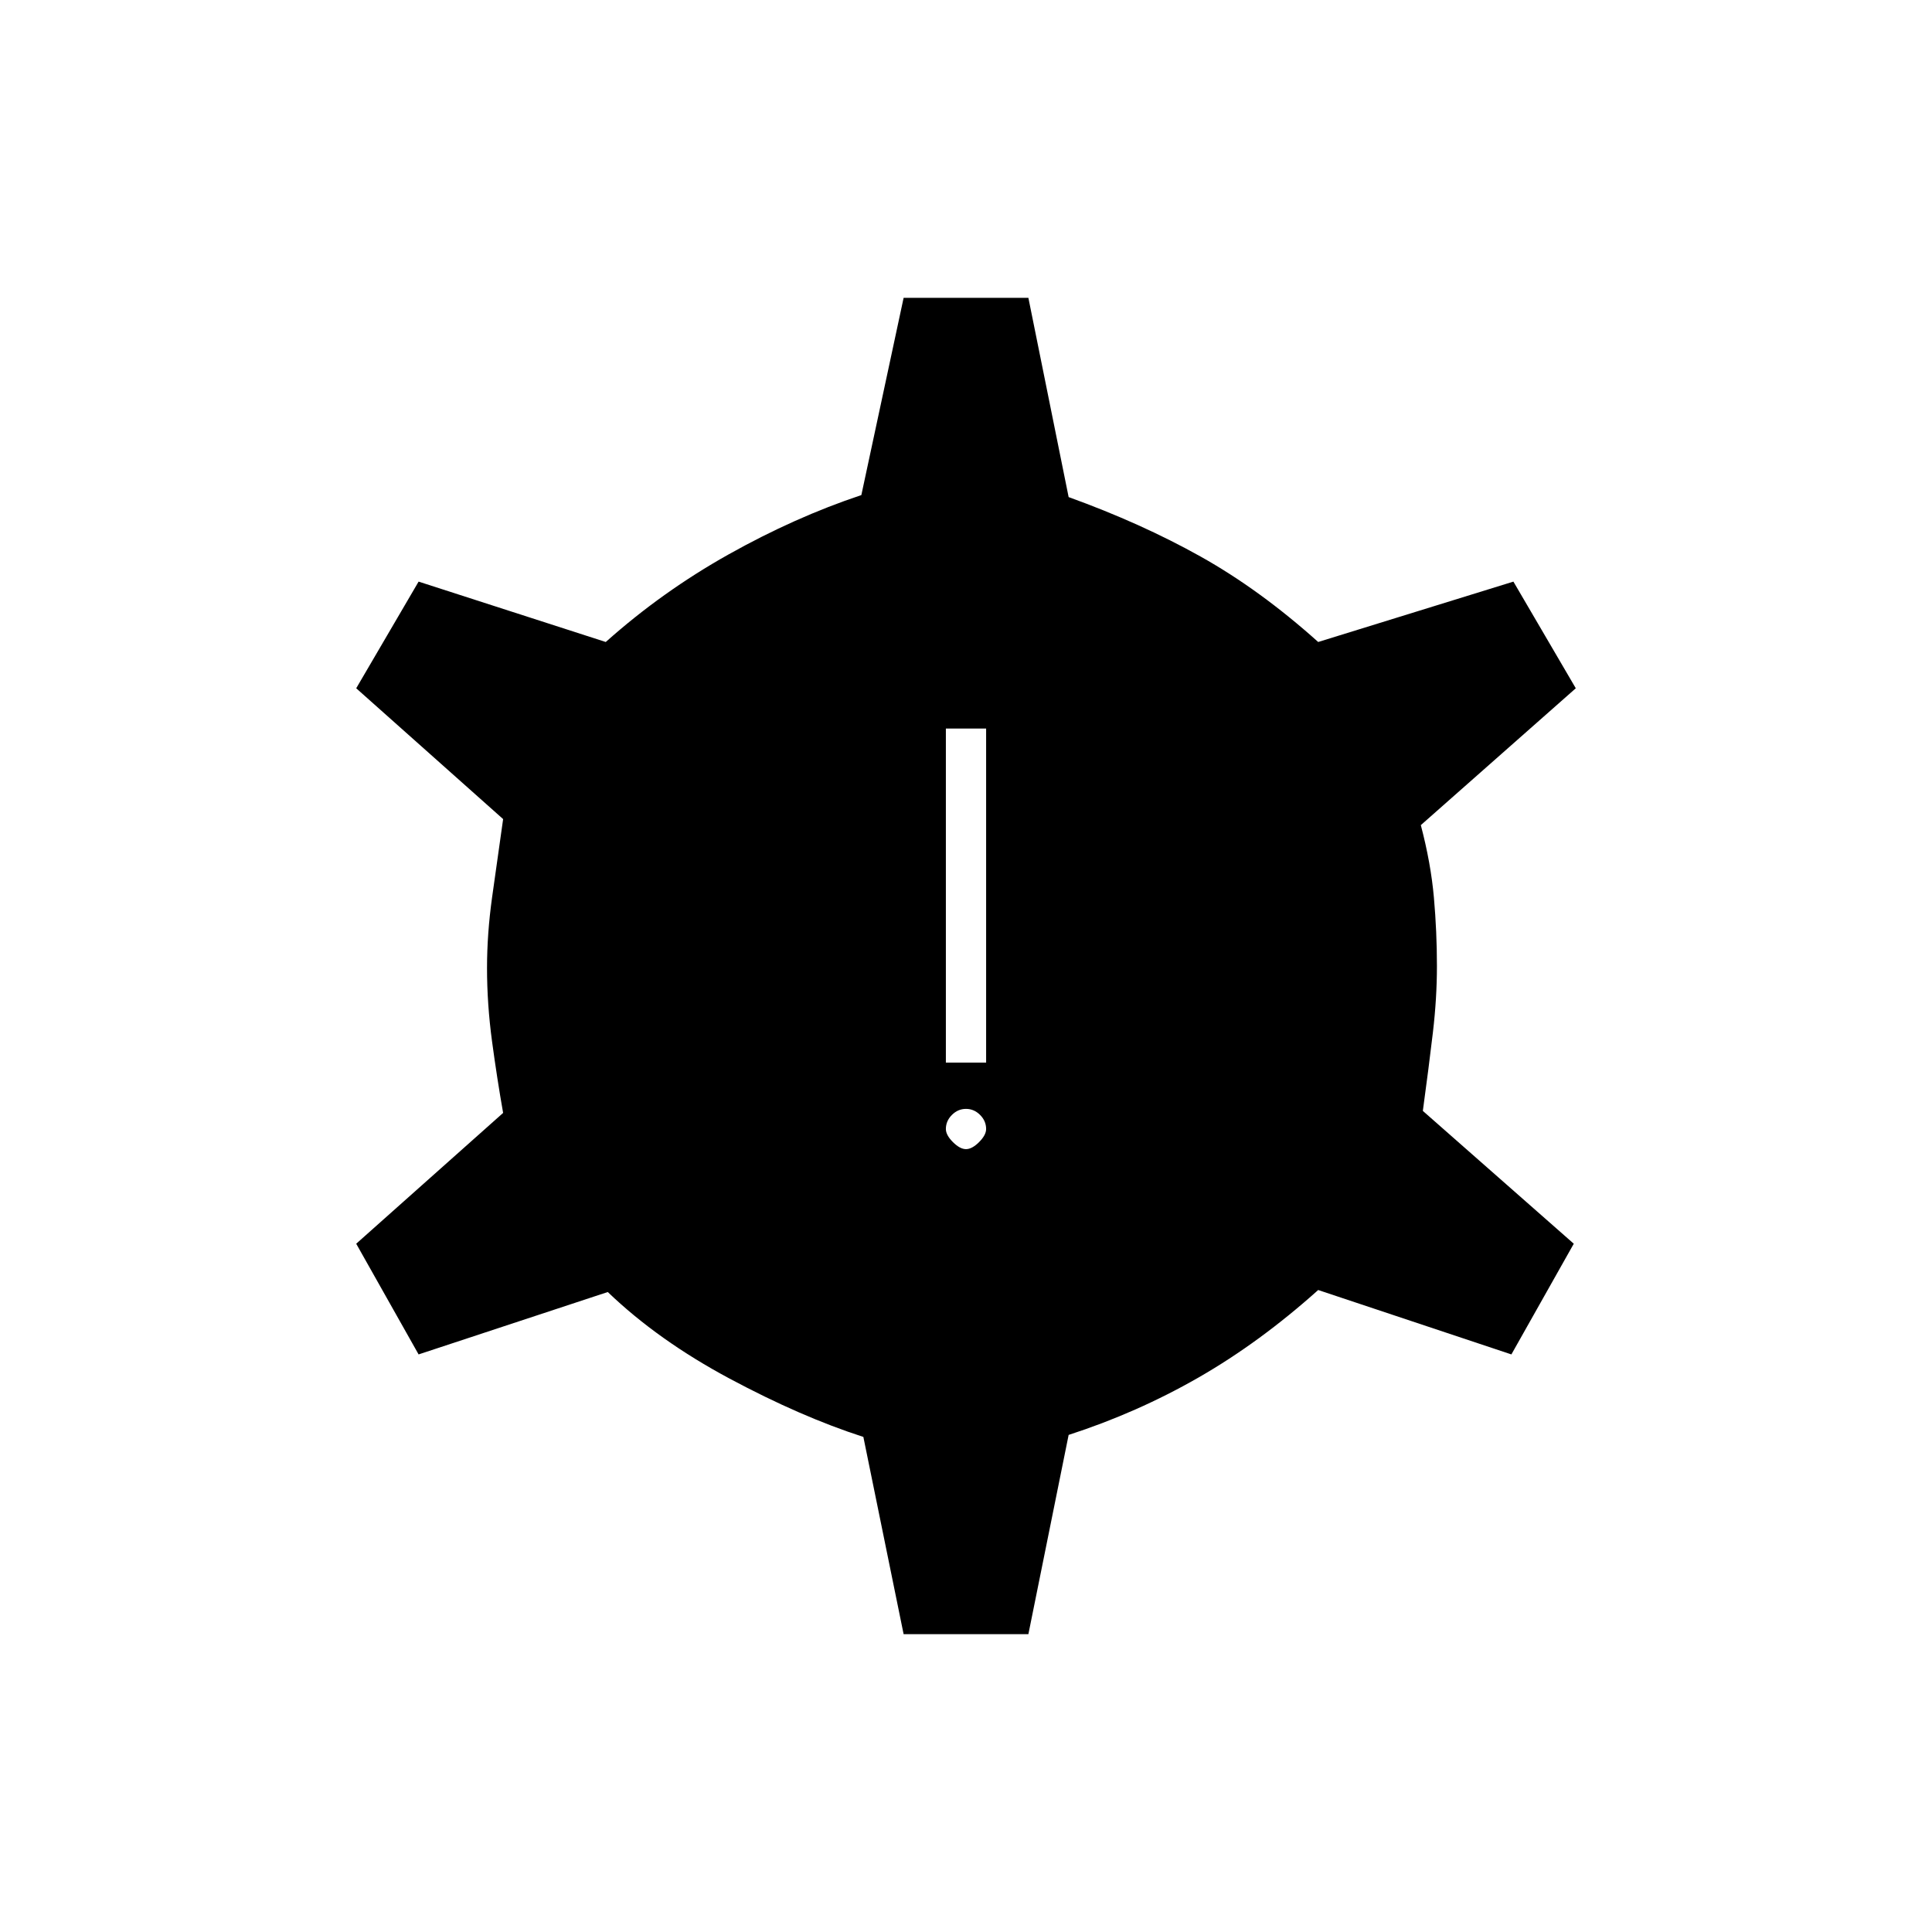 <svg xmlns="http://www.w3.org/2000/svg" height="20" viewBox="0 -960 960 960" width="20"><path d="m449-148-20-98q-31-10-66.5-29T302-318l-94 31-31-55 73-65q-3-17-5.5-35.5T242-479q0-17 2.5-35t5.5-39l-73-65 31-53 93 30q28-25 61-43.5t66-29.5l21-98h62l20 99q36 13 65.5 29.5T655-641l97-30 31 53-77 68q5 19 6.5 36t1.5 34q0 16-2 33t-5 39l75 66-31 55-96-32q-29 26-59.5 43.5T531-247l-20 99h-62Zm31-241q3 0 6.5-3.5t3.5-6.5q0-4-3-7t-7-3q-4 0-7 3t-3 7q0 3 3.5 6.5t6.5 3.5Zm-10-43h20v-166h-20v166Z"/></svg>